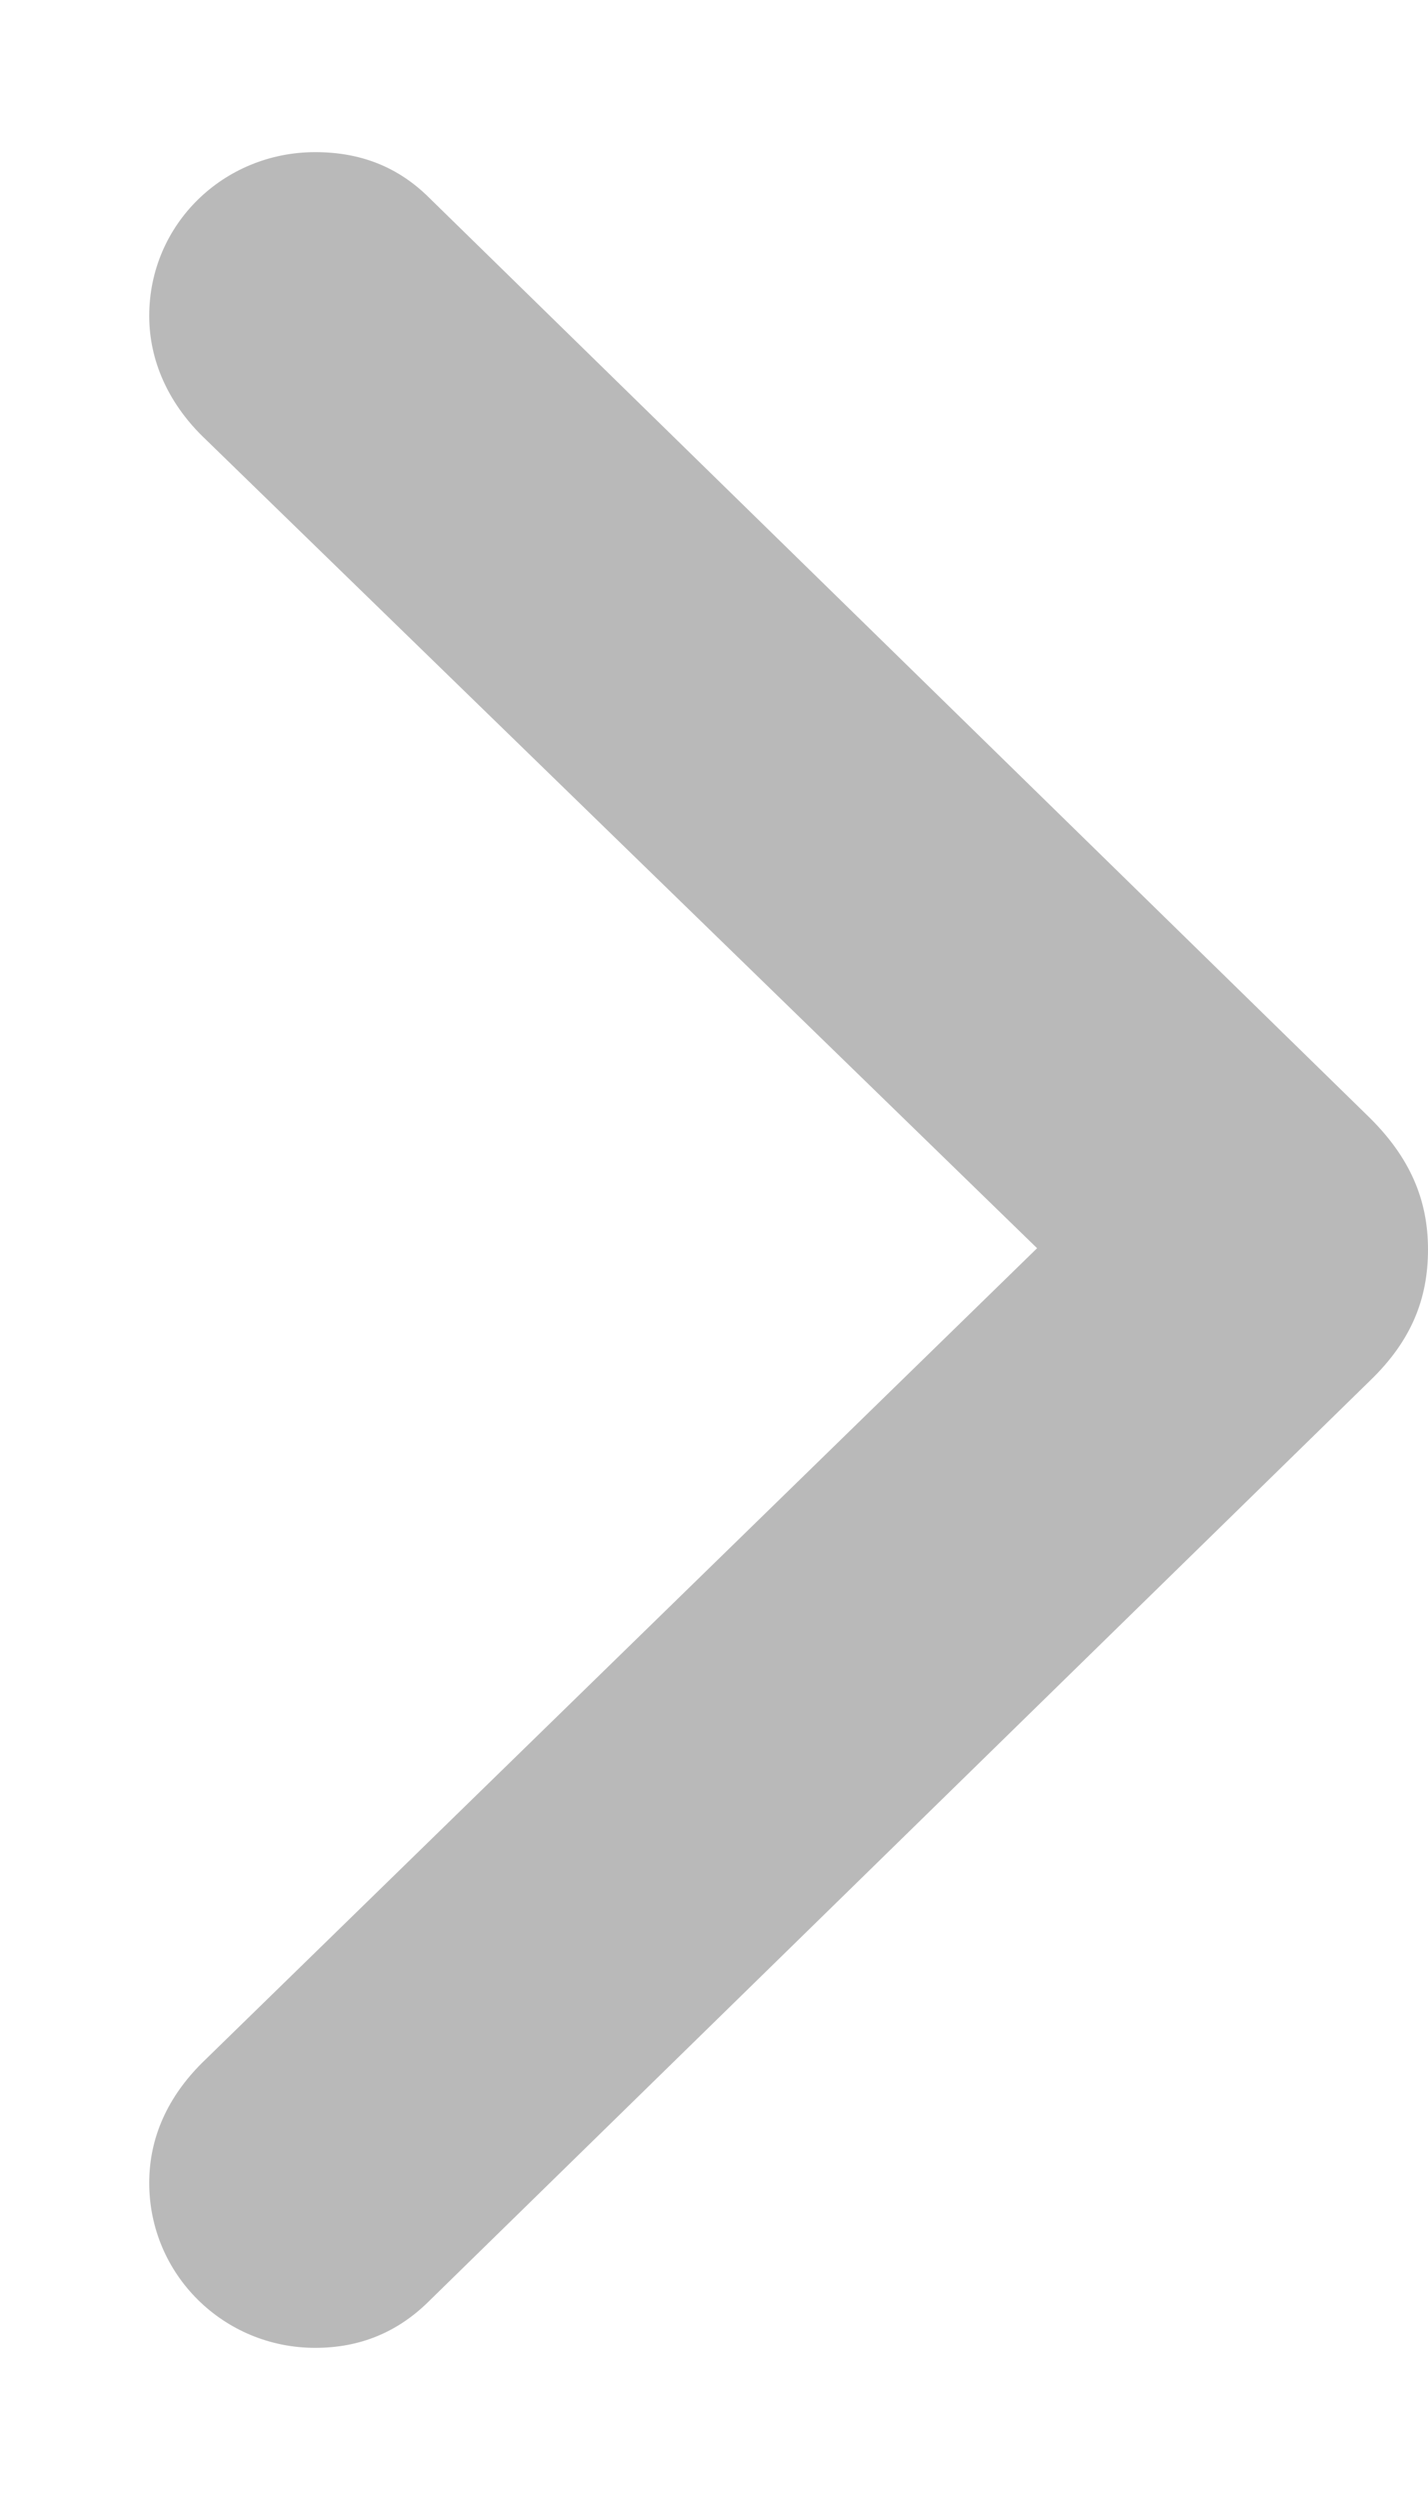 <svg width="8" height="14" viewBox="0 0 8 14" fill="none" xmlns="http://www.w3.org/2000/svg">
<path d="M8 6.997C8 6.716 7.897 6.483 7.678 6.264L2.409 1.112C2.232 0.934 2.019 0.852 1.766 0.852C1.253 0.852 0.836 1.256 0.836 1.769C0.836 2.022 0.945 2.255 1.13 2.439L5.81 6.99L1.13 11.554C0.945 11.739 0.836 11.964 0.836 12.224C0.836 12.738 1.253 13.148 1.766 13.148C2.019 13.148 2.232 13.059 2.409 12.881L7.678 7.729C7.904 7.51 8 7.277 8 6.997Z" fill="#B9B9B9"/>
</svg>
